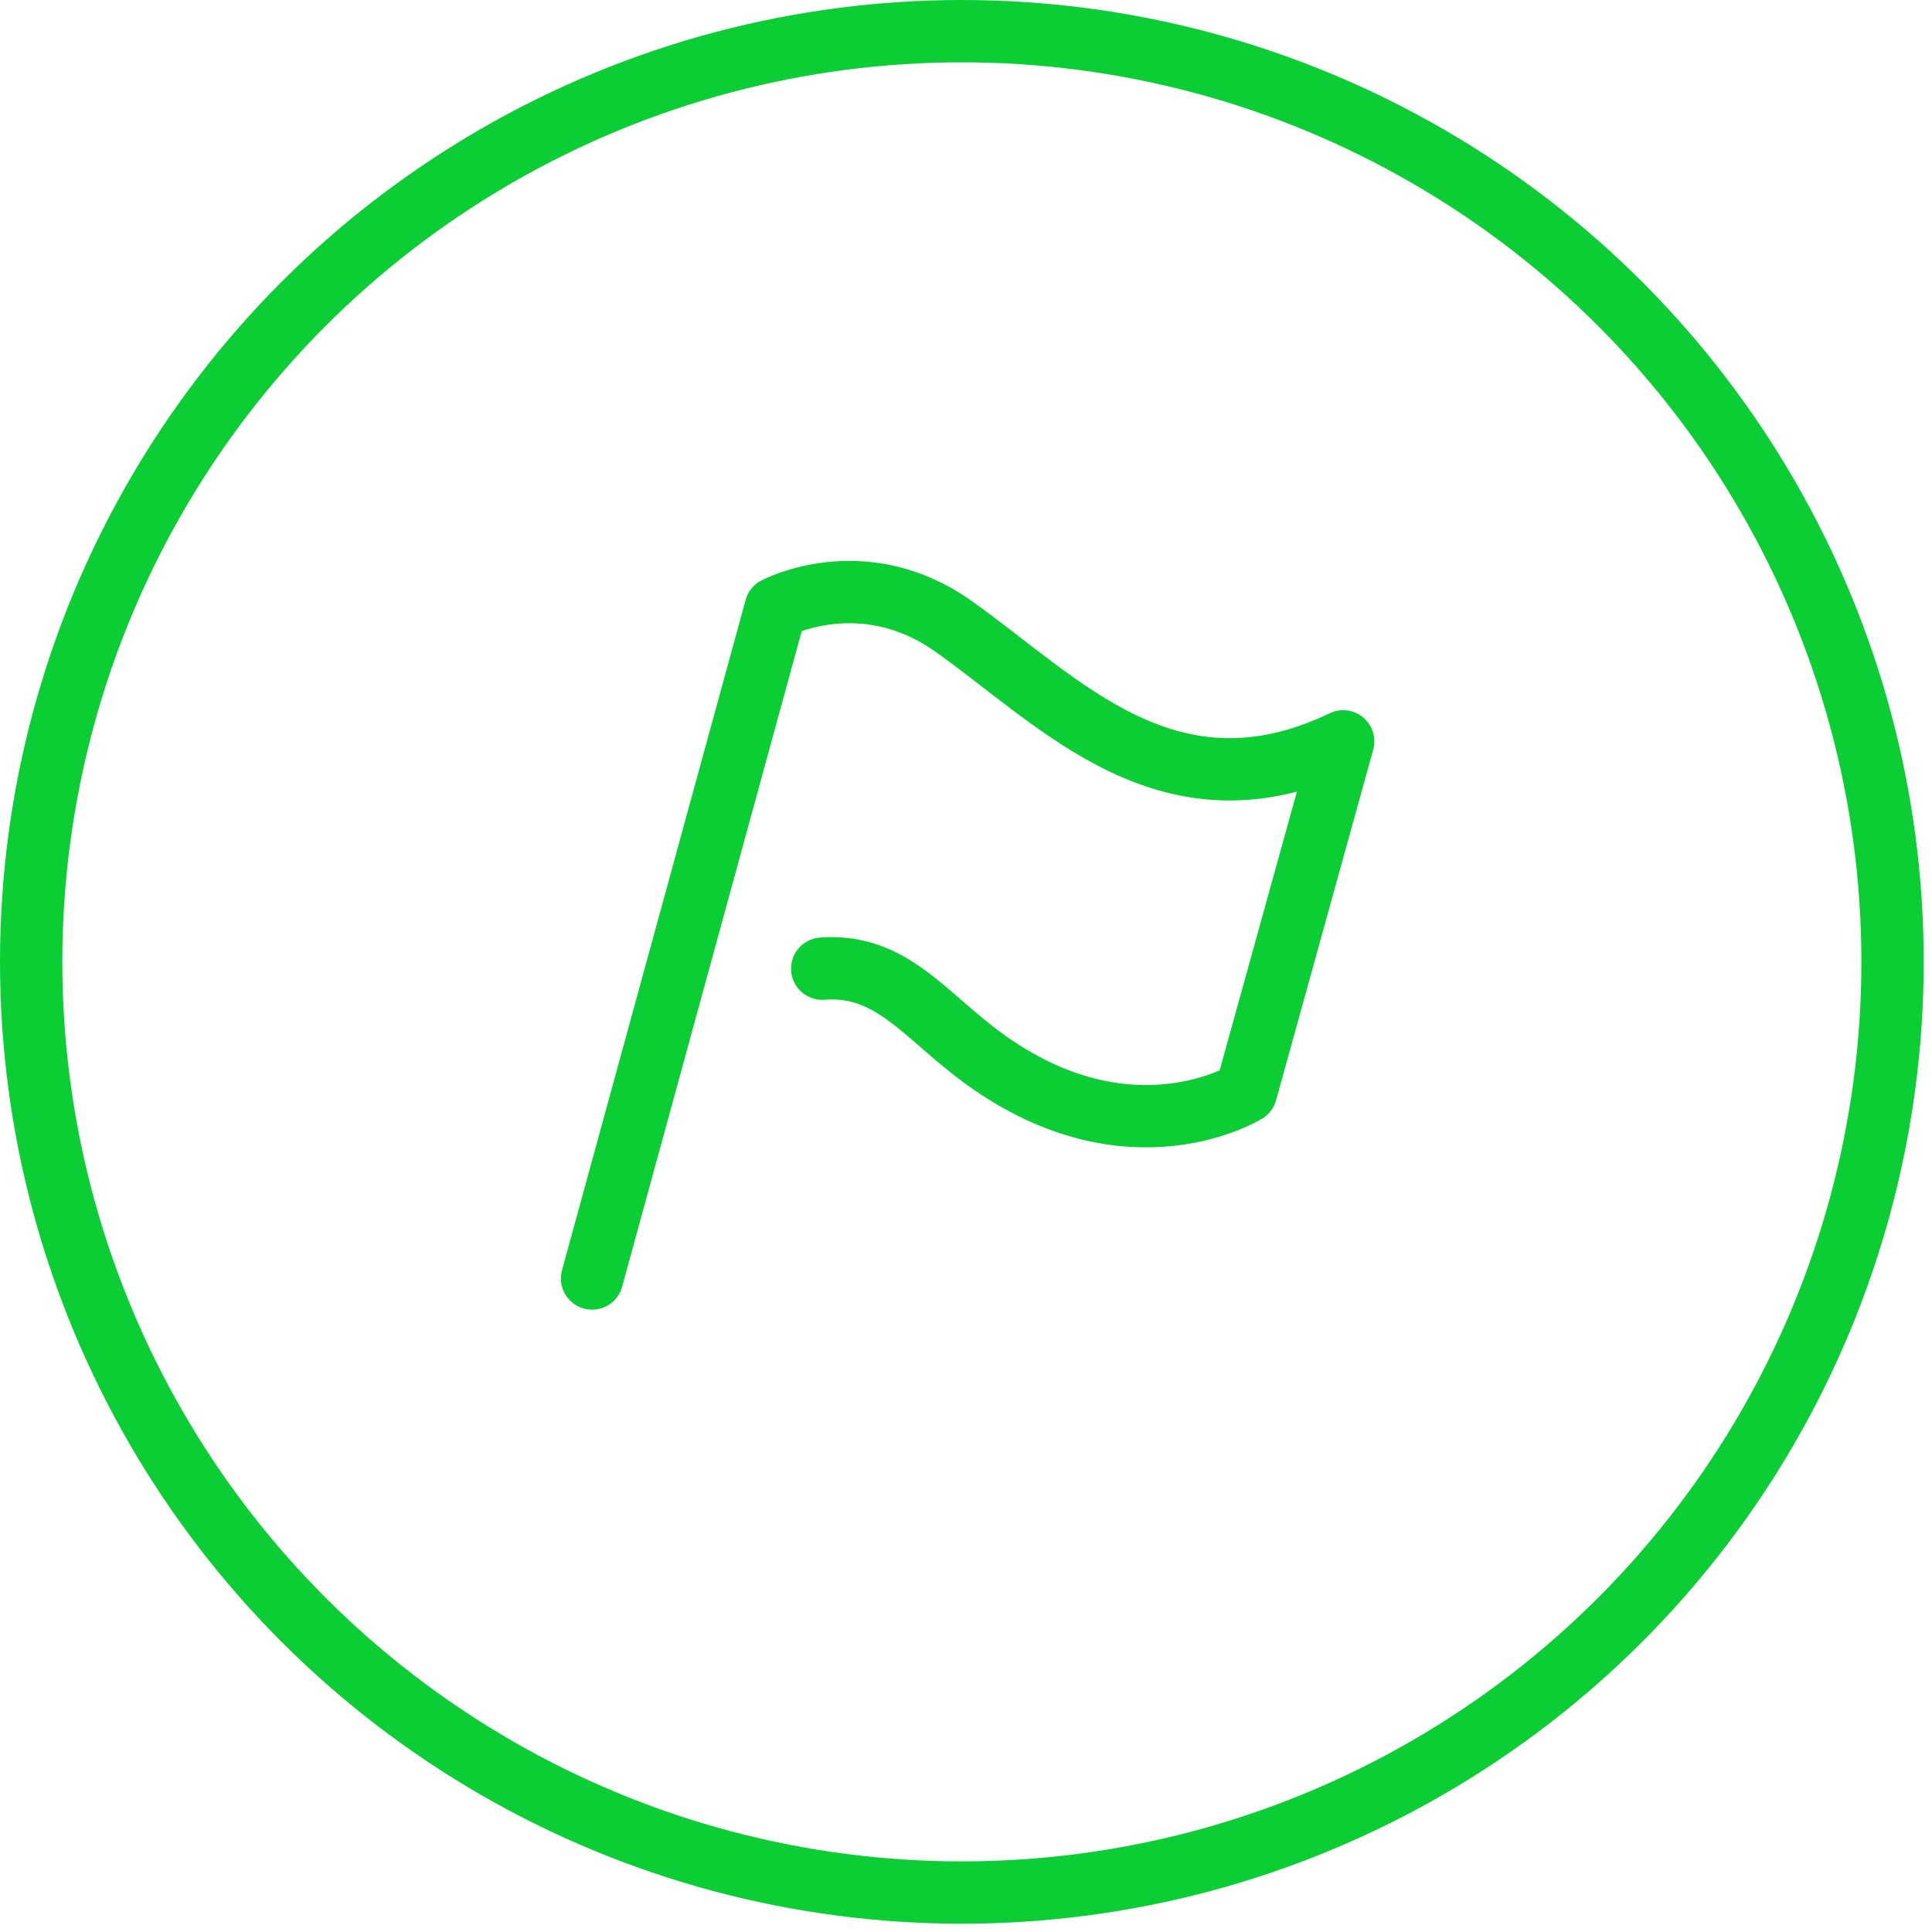<?xml version="1.0" encoding="UTF-8" standalone="no"?>
<svg width="62px" height="62px" viewBox="0 0 62 62" version="1.1" xmlns="http://www.w3.org/2000/svg" xmlns:xlink="http://www.w3.org/1999/xlink" xmlns:sketch="http://www.bohemiancoding.com/sketch/ns">
    <!-- Generator: Sketch 3.4.1 (15681) - http://www.bohemiancoding.com/sketch -->
    <title>Untitled</title>
    <desc>Created with Sketch.</desc>
    <defs></defs>
    <g id="Page-1" stroke="none" stroke-width="1" fill="none" fill-rule="evenodd" sketch:type="MSPage">
        <g id="UI/Tracking/Checkmark/Empty/Green" sketch:type="MSLayerGroup" transform="translate(1, 1)" stroke="#0BCE35" stroke-width="2">
            <path d="M18,40.028 L23.893,18.516 C23.893,18.516 26.675,17.038 29.579,19.086 C33.024,21.517 36.505,25.474 42.104,22.791 L38.986,34.042 C38.986,34.042 35.265,36.356 30.613,33.002 C28.691,31.617 27.626,29.917 25.386,30.085" id="Imported-Layers-Copy-4" stroke-linecap="round" stroke-linejoin="round" sketch:type="MSShapeGroup"></path>
            <ellipse id="Oval-37-Copy" sketch:type="MSShapeGroup" cx="29.867" cy="29.867" rx="29.867" ry="29.867"></ellipse>
        </g>
    </g>
</svg>